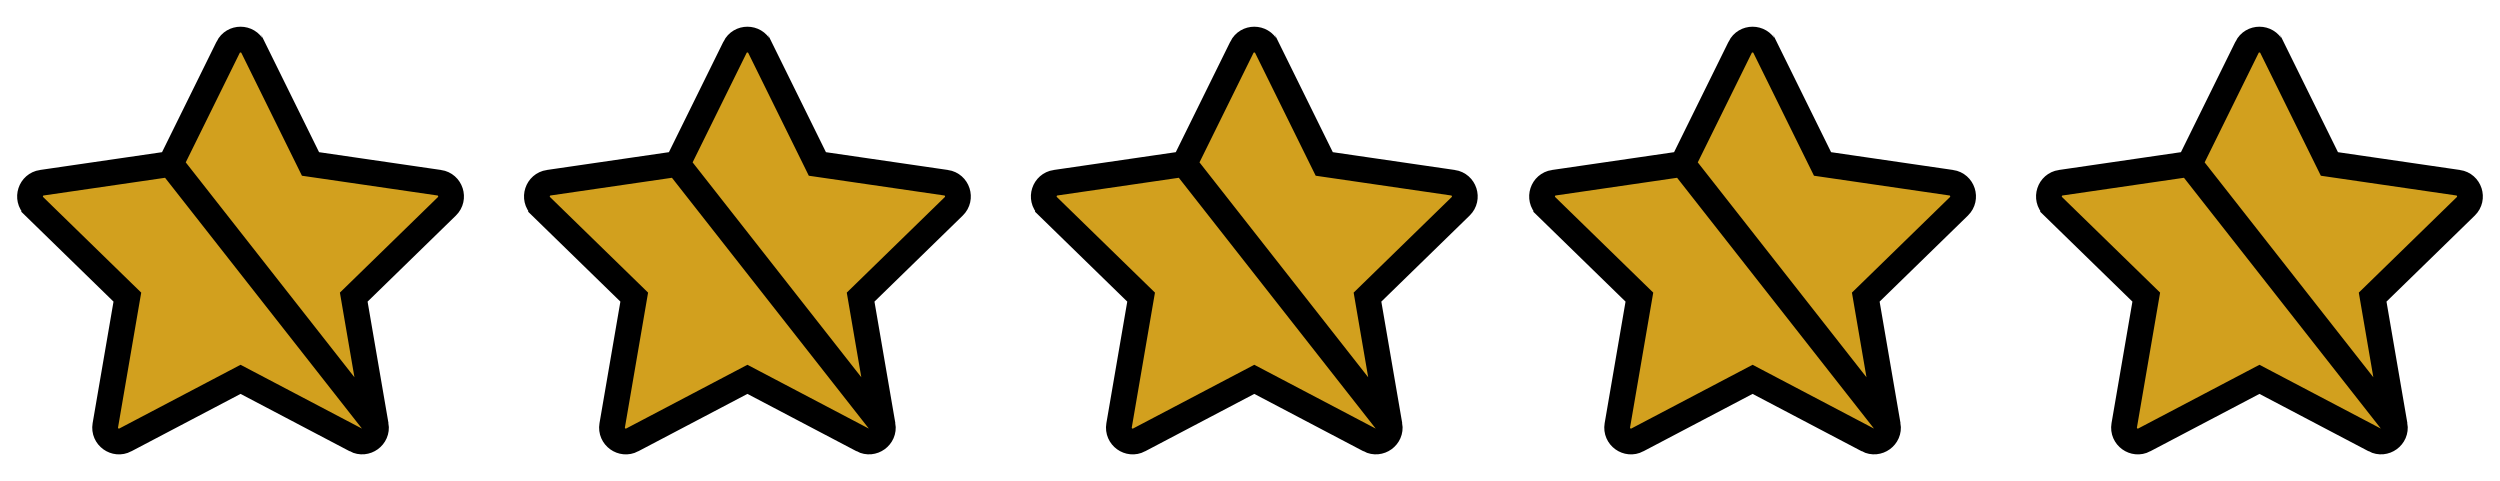 <svg width="291" height="56" viewBox="0 0 291 56" fill="none" xmlns="http://www.w3.org/2000/svg">
<path d="M19.858 19.084L19.078 19.198L4.873 21.269L4.872 21.269C3.557 21.46 3.026 23.087 3.983 24.018L3.983 24.019L14.259 34.033L14.825 34.583L14.691 35.361L12.261 49.506C12.035 50.827 13.428 51.821 14.591 51.204L14.595 51.201L27.302 44.522L28 44.155L28.698 44.522L41.405 51.201L41.405 51.202C42.578 51.818 43.963 50.818 43.74 49.507L19.858 19.084ZM19.858 19.084L20.206 18.377L26.555 5.506C26.555 5.506 26.555 5.506 26.555 5.505C26.555 5.505 26.555 5.505 26.555 5.505C27.145 4.313 28.852 4.31 29.446 5.507C29.446 5.507 29.446 5.508 29.447 5.508L35.794 18.377L36.142 19.084L36.923 19.198L51.127 21.269L51.128 21.269C52.443 21.46 52.974 23.087 52.018 24.018L52.017 24.019L41.741 34.033L41.176 34.583L41.309 35.361L43.74 49.506L19.858 19.084Z" fill="#D2A01E" stroke="black" stroke-width="3"/>
<path d="M78.858 19.084L78.078 19.198L63.873 21.269L63.872 21.269C62.557 21.46 62.026 23.087 62.983 24.018L62.983 24.019L73.26 34.033L73.825 34.583L73.691 35.361L71.261 49.506C71.035 50.827 72.428 51.821 73.591 51.204L73.595 51.201L86.302 44.522L87 44.155L87.698 44.522L100.405 51.201L100.405 51.202C101.578 51.818 102.963 50.818 102.74 49.507L78.858 19.084ZM78.858 19.084L79.207 18.377L85.555 5.506C85.555 5.506 85.555 5.506 85.555 5.505C85.555 5.505 85.555 5.505 85.555 5.505C86.144 4.313 87.852 4.31 88.446 5.507C88.446 5.507 88.446 5.508 88.447 5.508L94.794 18.377L95.142 19.084L95.923 19.198L110.127 21.269L110.128 21.269C111.443 21.46 111.974 23.087 111.018 24.018L111.017 24.019L100.741 34.033L100.176 34.583L100.309 35.361L102.74 49.506L78.858 19.084Z" fill="#D2A01E" stroke="black" stroke-width="3"/>
<path d="M137.858 19.084L137.078 19.198L122.873 21.269L122.872 21.269C121.557 21.46 121.026 23.087 121.983 24.018L121.983 24.019L132.26 34.033L132.825 34.583L132.691 35.361L130.261 49.506C130.035 50.827 131.428 51.821 132.591 51.204L132.595 51.201L145.302 44.522L146 44.155L146.698 44.522L159.405 51.201L159.405 51.202C160.578 51.818 161.963 50.818 161.74 49.507L137.858 19.084ZM137.858 19.084L138.207 18.377L144.555 5.506C144.555 5.506 144.555 5.506 144.555 5.505C144.555 5.505 144.555 5.505 144.555 5.505C145.144 4.313 146.851 4.31 147.446 5.507C147.446 5.507 147.446 5.508 147.447 5.508L153.794 18.377L154.143 19.084L154.923 19.198L169.127 21.269L169.128 21.269C170.443 21.46 170.974 23.087 170.018 24.018L170.017 24.019L159.741 34.033L159.176 34.583L159.309 35.361L161.74 49.506L137.858 19.084Z" fill="#D2A01E" stroke="black" stroke-width="3"/>
<path d="M195.858 19.084L195.078 19.198L180.873 21.269L180.872 21.269C179.557 21.46 179.026 23.087 179.983 24.018L179.983 24.019L190.26 34.033L190.825 34.583L190.691 35.361L188.261 49.506C188.035 50.827 189.428 51.821 190.591 51.204L190.595 51.201L203.302 44.522L204 44.155L204.698 44.522L217.405 51.201L217.405 51.202C218.578 51.818 219.963 50.818 219.74 49.507L195.858 19.084ZM195.858 19.084L196.207 18.377L202.555 5.506C202.555 5.506 202.555 5.506 202.555 5.505C202.555 5.505 202.555 5.505 202.555 5.505C203.144 4.313 204.851 4.31 205.446 5.507C205.446 5.507 205.446 5.508 205.447 5.508L211.794 18.377L212.143 19.084L212.923 19.198L227.127 21.269L227.128 21.269C228.443 21.46 228.974 23.087 228.018 24.018L228.017 24.019L217.741 34.033L217.176 34.583L217.309 35.361L219.74 49.506L195.858 19.084Z" fill="#D2A01E" stroke="black" stroke-width="3"/>
<path d="M254.858 19.084L254.078 19.198L239.873 21.269L239.872 21.269C238.557 21.46 238.026 23.087 238.983 24.018L238.983 24.019L249.26 34.033L249.825 34.583L249.691 35.361L247.261 49.506C247.035 50.827 248.428 51.821 249.591 51.204L249.595 51.201L262.302 44.522L263 44.155L263.698 44.522L276.405 51.201L276.405 51.202C277.578 51.818 278.963 50.818 278.74 49.507L254.858 19.084ZM254.858 19.084L255.207 18.377L261.555 5.506C261.555 5.506 261.555 5.506 261.555 5.505C261.555 5.505 261.555 5.505 261.555 5.505C262.144 4.313 263.851 4.31 264.446 5.507C264.446 5.507 264.446 5.508 264.447 5.508L270.794 18.377L271.143 19.084L271.923 19.198L286.127 21.269L286.128 21.269C287.443 21.46 287.974 23.087 287.018 24.018L287.017 24.019L276.741 34.033L276.176 34.583L276.309 35.361L278.74 49.506L254.858 19.084Z" fill="#D2A01E" stroke="black" stroke-width="3"/>
</svg>
